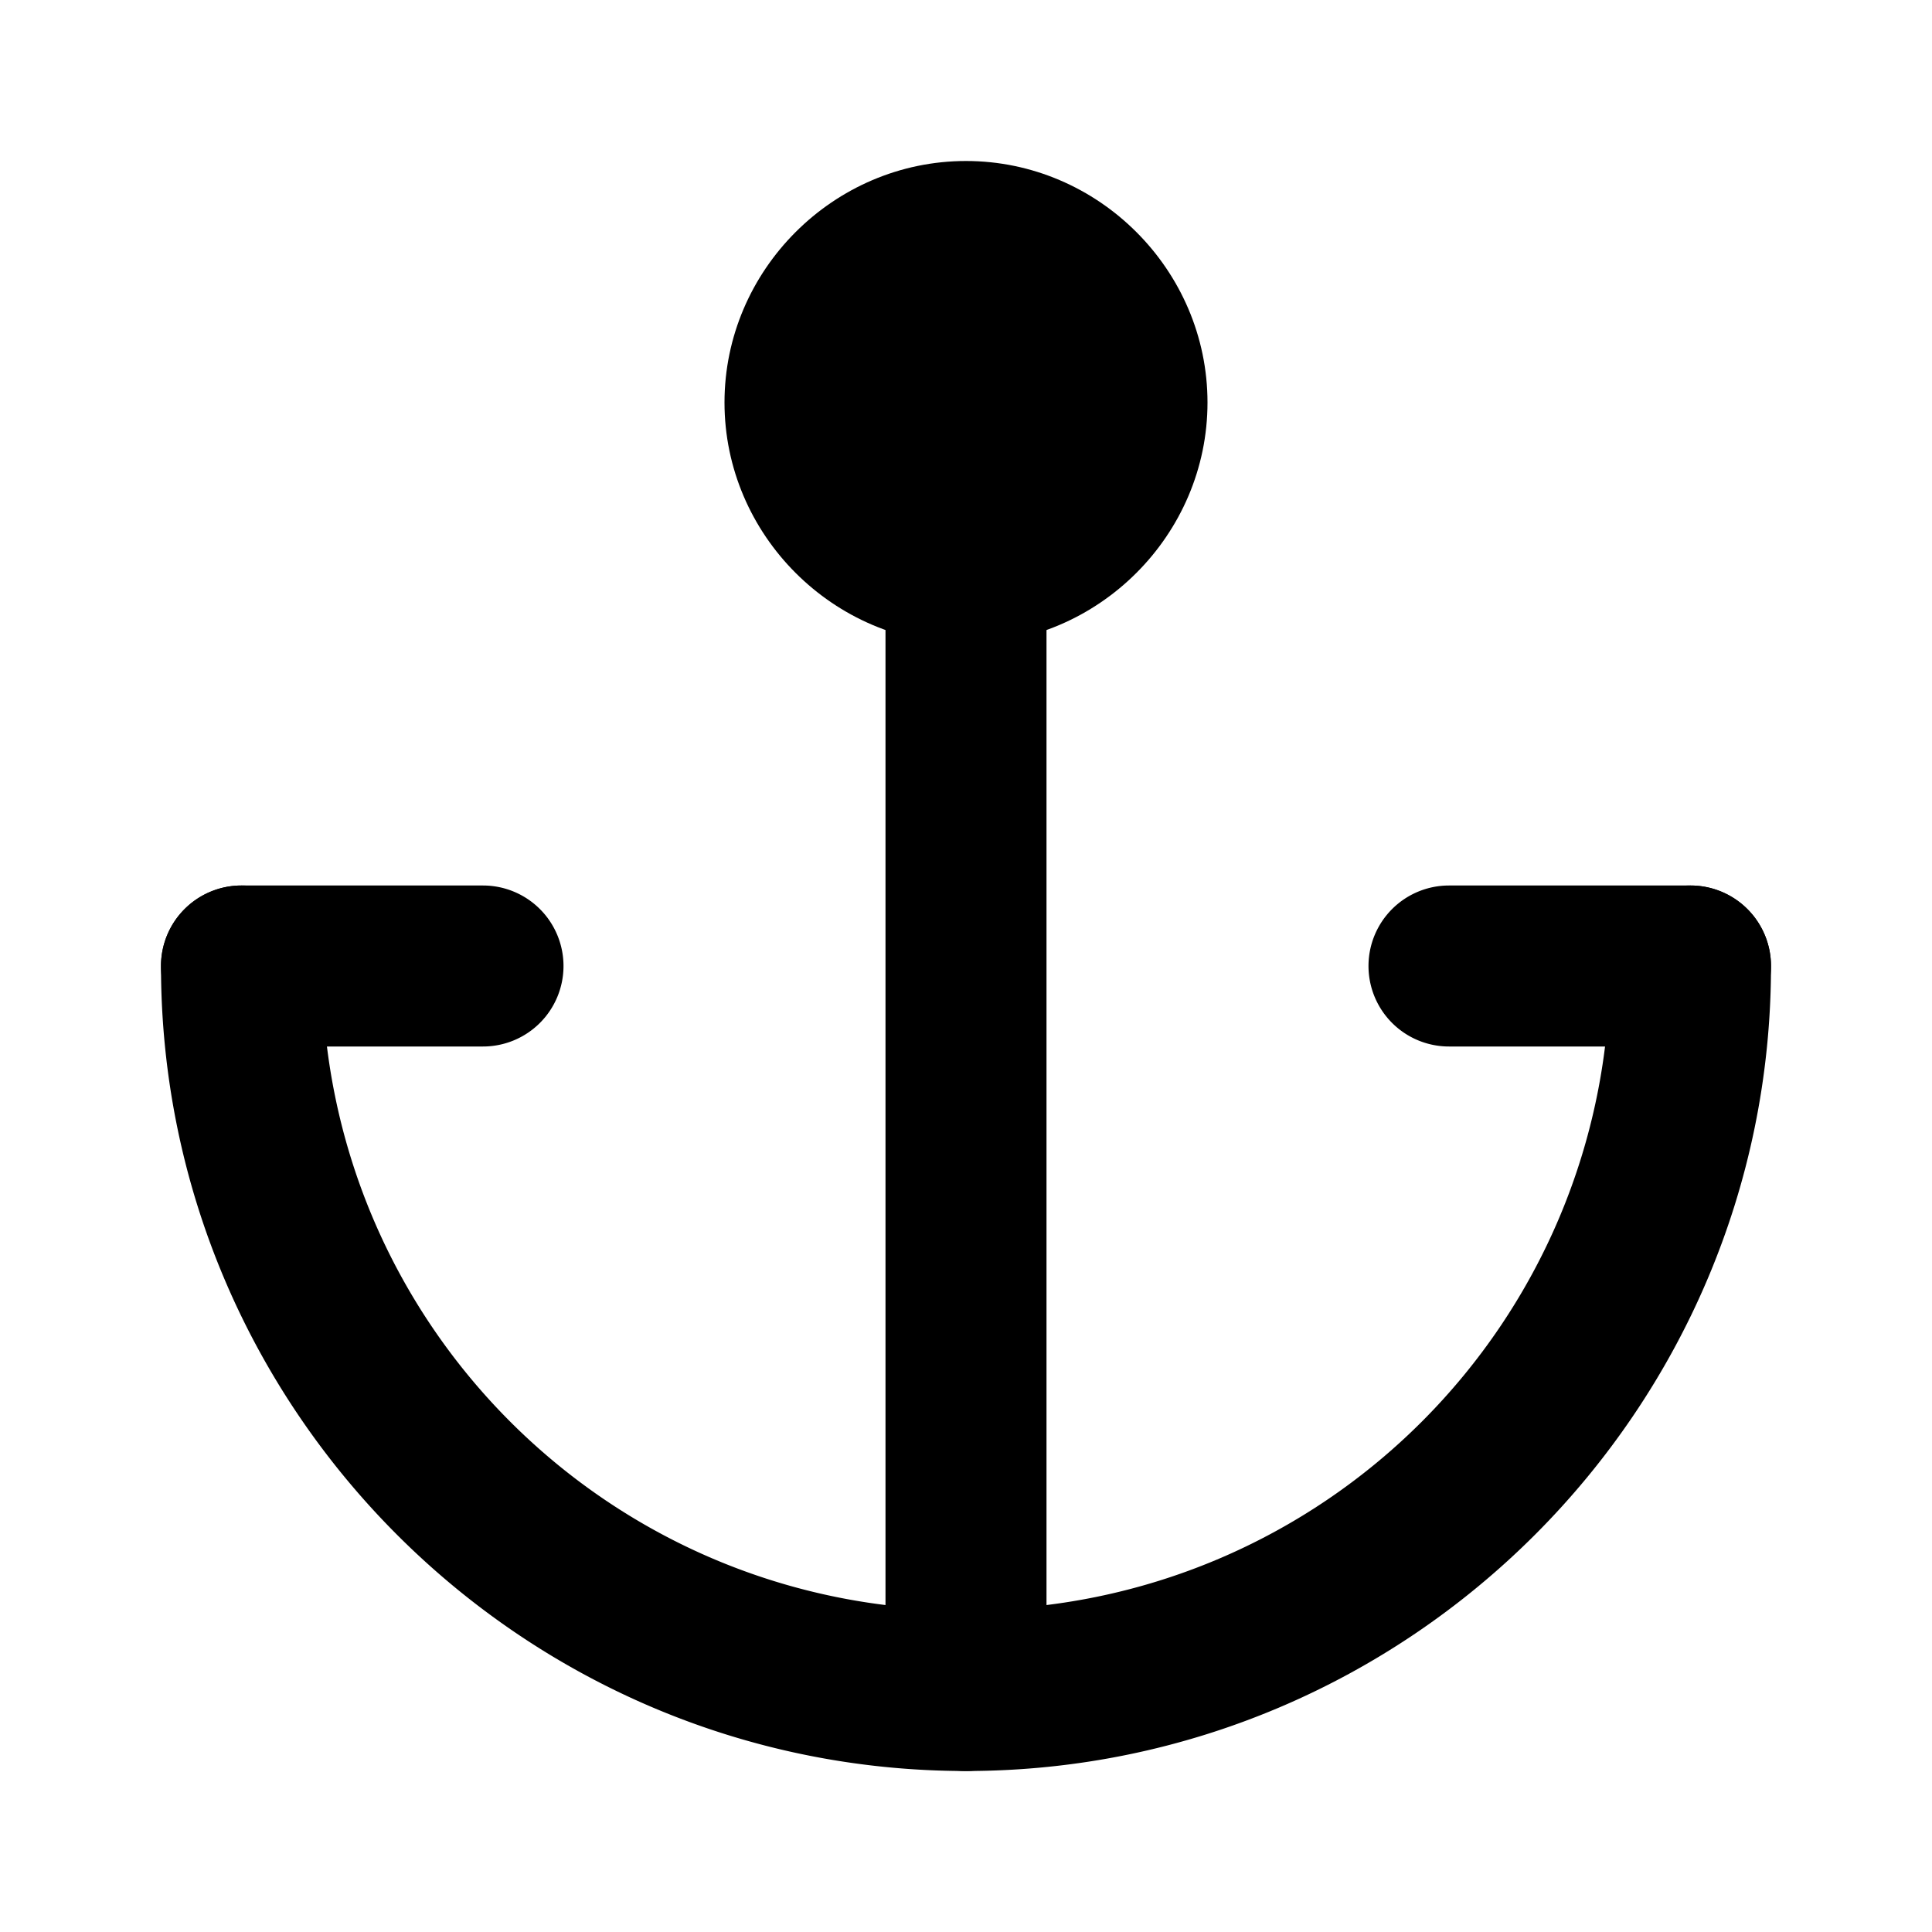 <svg xmlns="http://www.w3.org/2000/svg" width="48" height="48" viewBox="0 0 48 48"><path d="M6 22a2 2 0 0 0-2 2c0 11.022 8.978 20 20 20s20-8.978 20-20a2 2 0 0 0-2-2 2 2 0 0 0-2 2c0 8.86-7.14 16-16 16S8 32.86 8 24a2 2 0 0 0-2-2Z"/><path d="M24 12a2 2 0 0 0-2 2v28a2 2 0 0 0 2 2 2 2 0 0 0 2-2V14a2 2 0 0 0-2-2zM6 22a2 2 0 0 0-2 2 2 2 0 0 0 2 2h6a2 2 0 0 0 2-2 2 2 0 0 0-2-2zm30 0a2 2 0 0 0-2 2 2 2 0 0 0 2 2h6a2 2 0 0 0 2-2 2 2 0 0 0-2-2z"/><path d="M28 10a4 4 0 0 1-4 4 4 4 0 0 1-4-4 4 4 0 0 1 4-4 4 4 0 0 1 4 4z"/><path d="M24 4c-3.29 0-6 2.71-6 6s2.71 6 6 6 6-2.71 6-6-2.71-6-6-6zm0 4c1.128 0 2 .872 2 2s-.872 2-2 2-2-.872-2-2 .872-2 2-2z"/></svg>